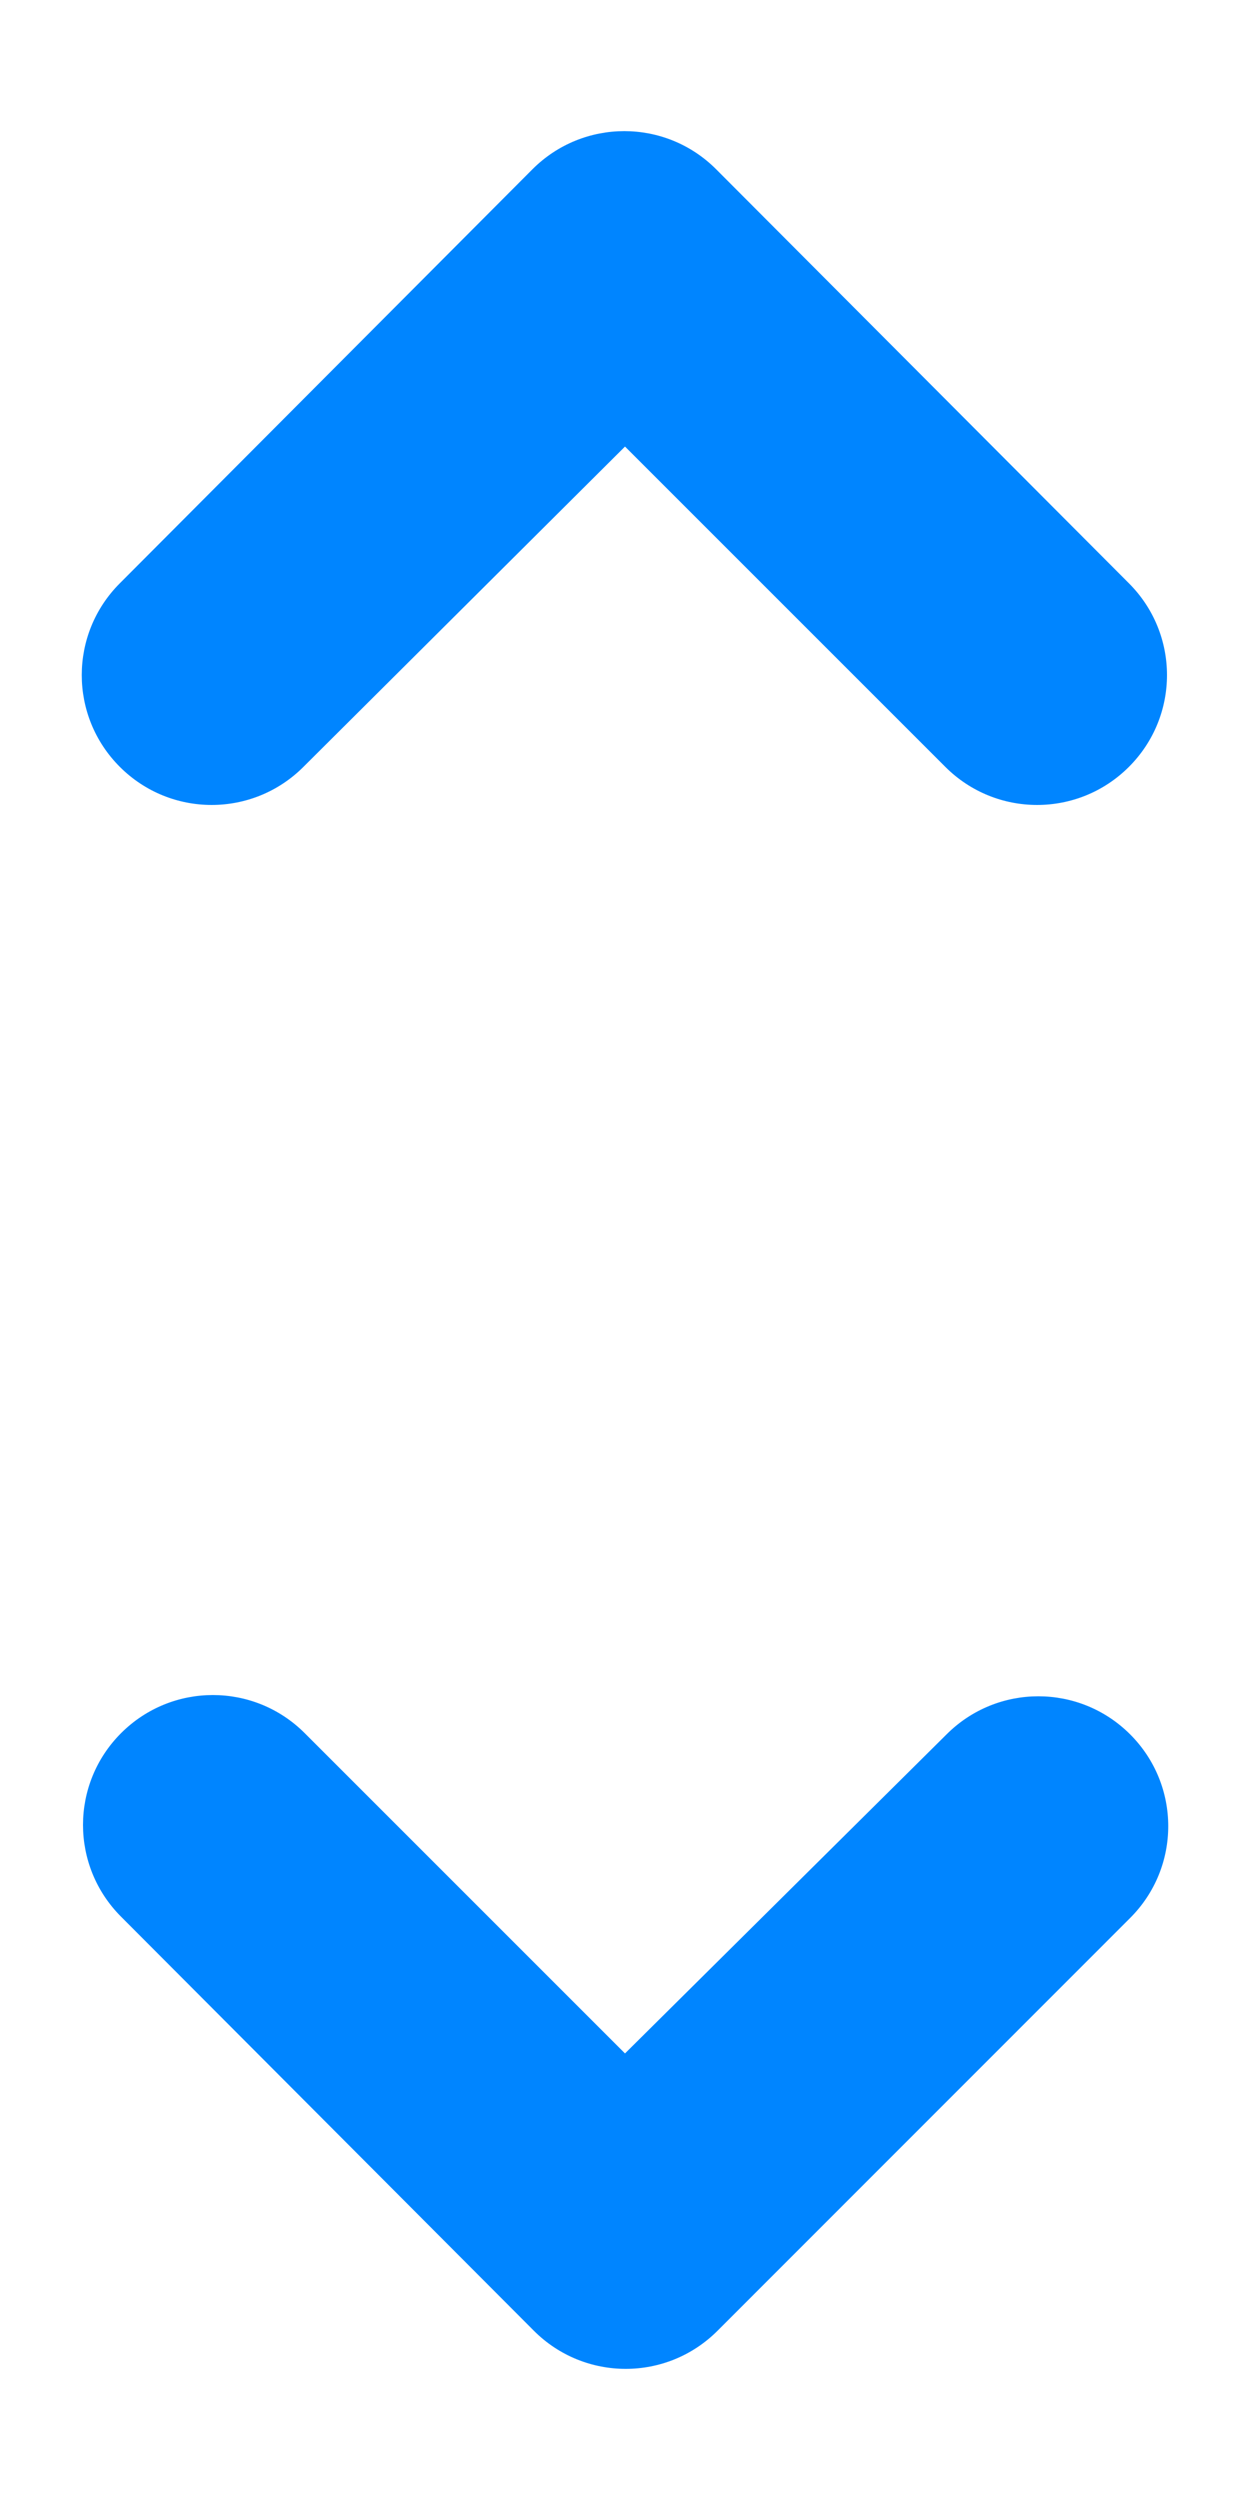 <svg width="8" height="16" viewBox="0 0 8 16" fill="none" xmlns="http://www.w3.org/2000/svg">
<path fill-rule="evenodd" clip-rule="evenodd" d="M4 2.858L6.05 4.908C6.375 5.233 6.9 5.233 7.225 4.908C7.55 4.583 7.55 4.058 7.225 3.733L4.583 1.083C4.258 0.758 3.733 0.758 3.408 1.083L0.767 3.733C0.442 4.058 0.442 4.583 0.767 4.908C1.092 5.233 1.617 5.233 1.942 4.908L4 2.858ZM4 13.142L1.95 11.092C1.625 10.767 1.1 10.767 0.775 11.092C0.45 11.417 0.45 11.942 0.775 12.267L3.417 14.917C3.742 15.242 4.267 15.242 4.592 14.917L7.233 12.275C7.558 11.95 7.558 11.425 7.233 11.1C6.908 10.775 6.383 10.775 6.058 11.1L4 13.142Z" fill="#0085FF"/>
</svg>
